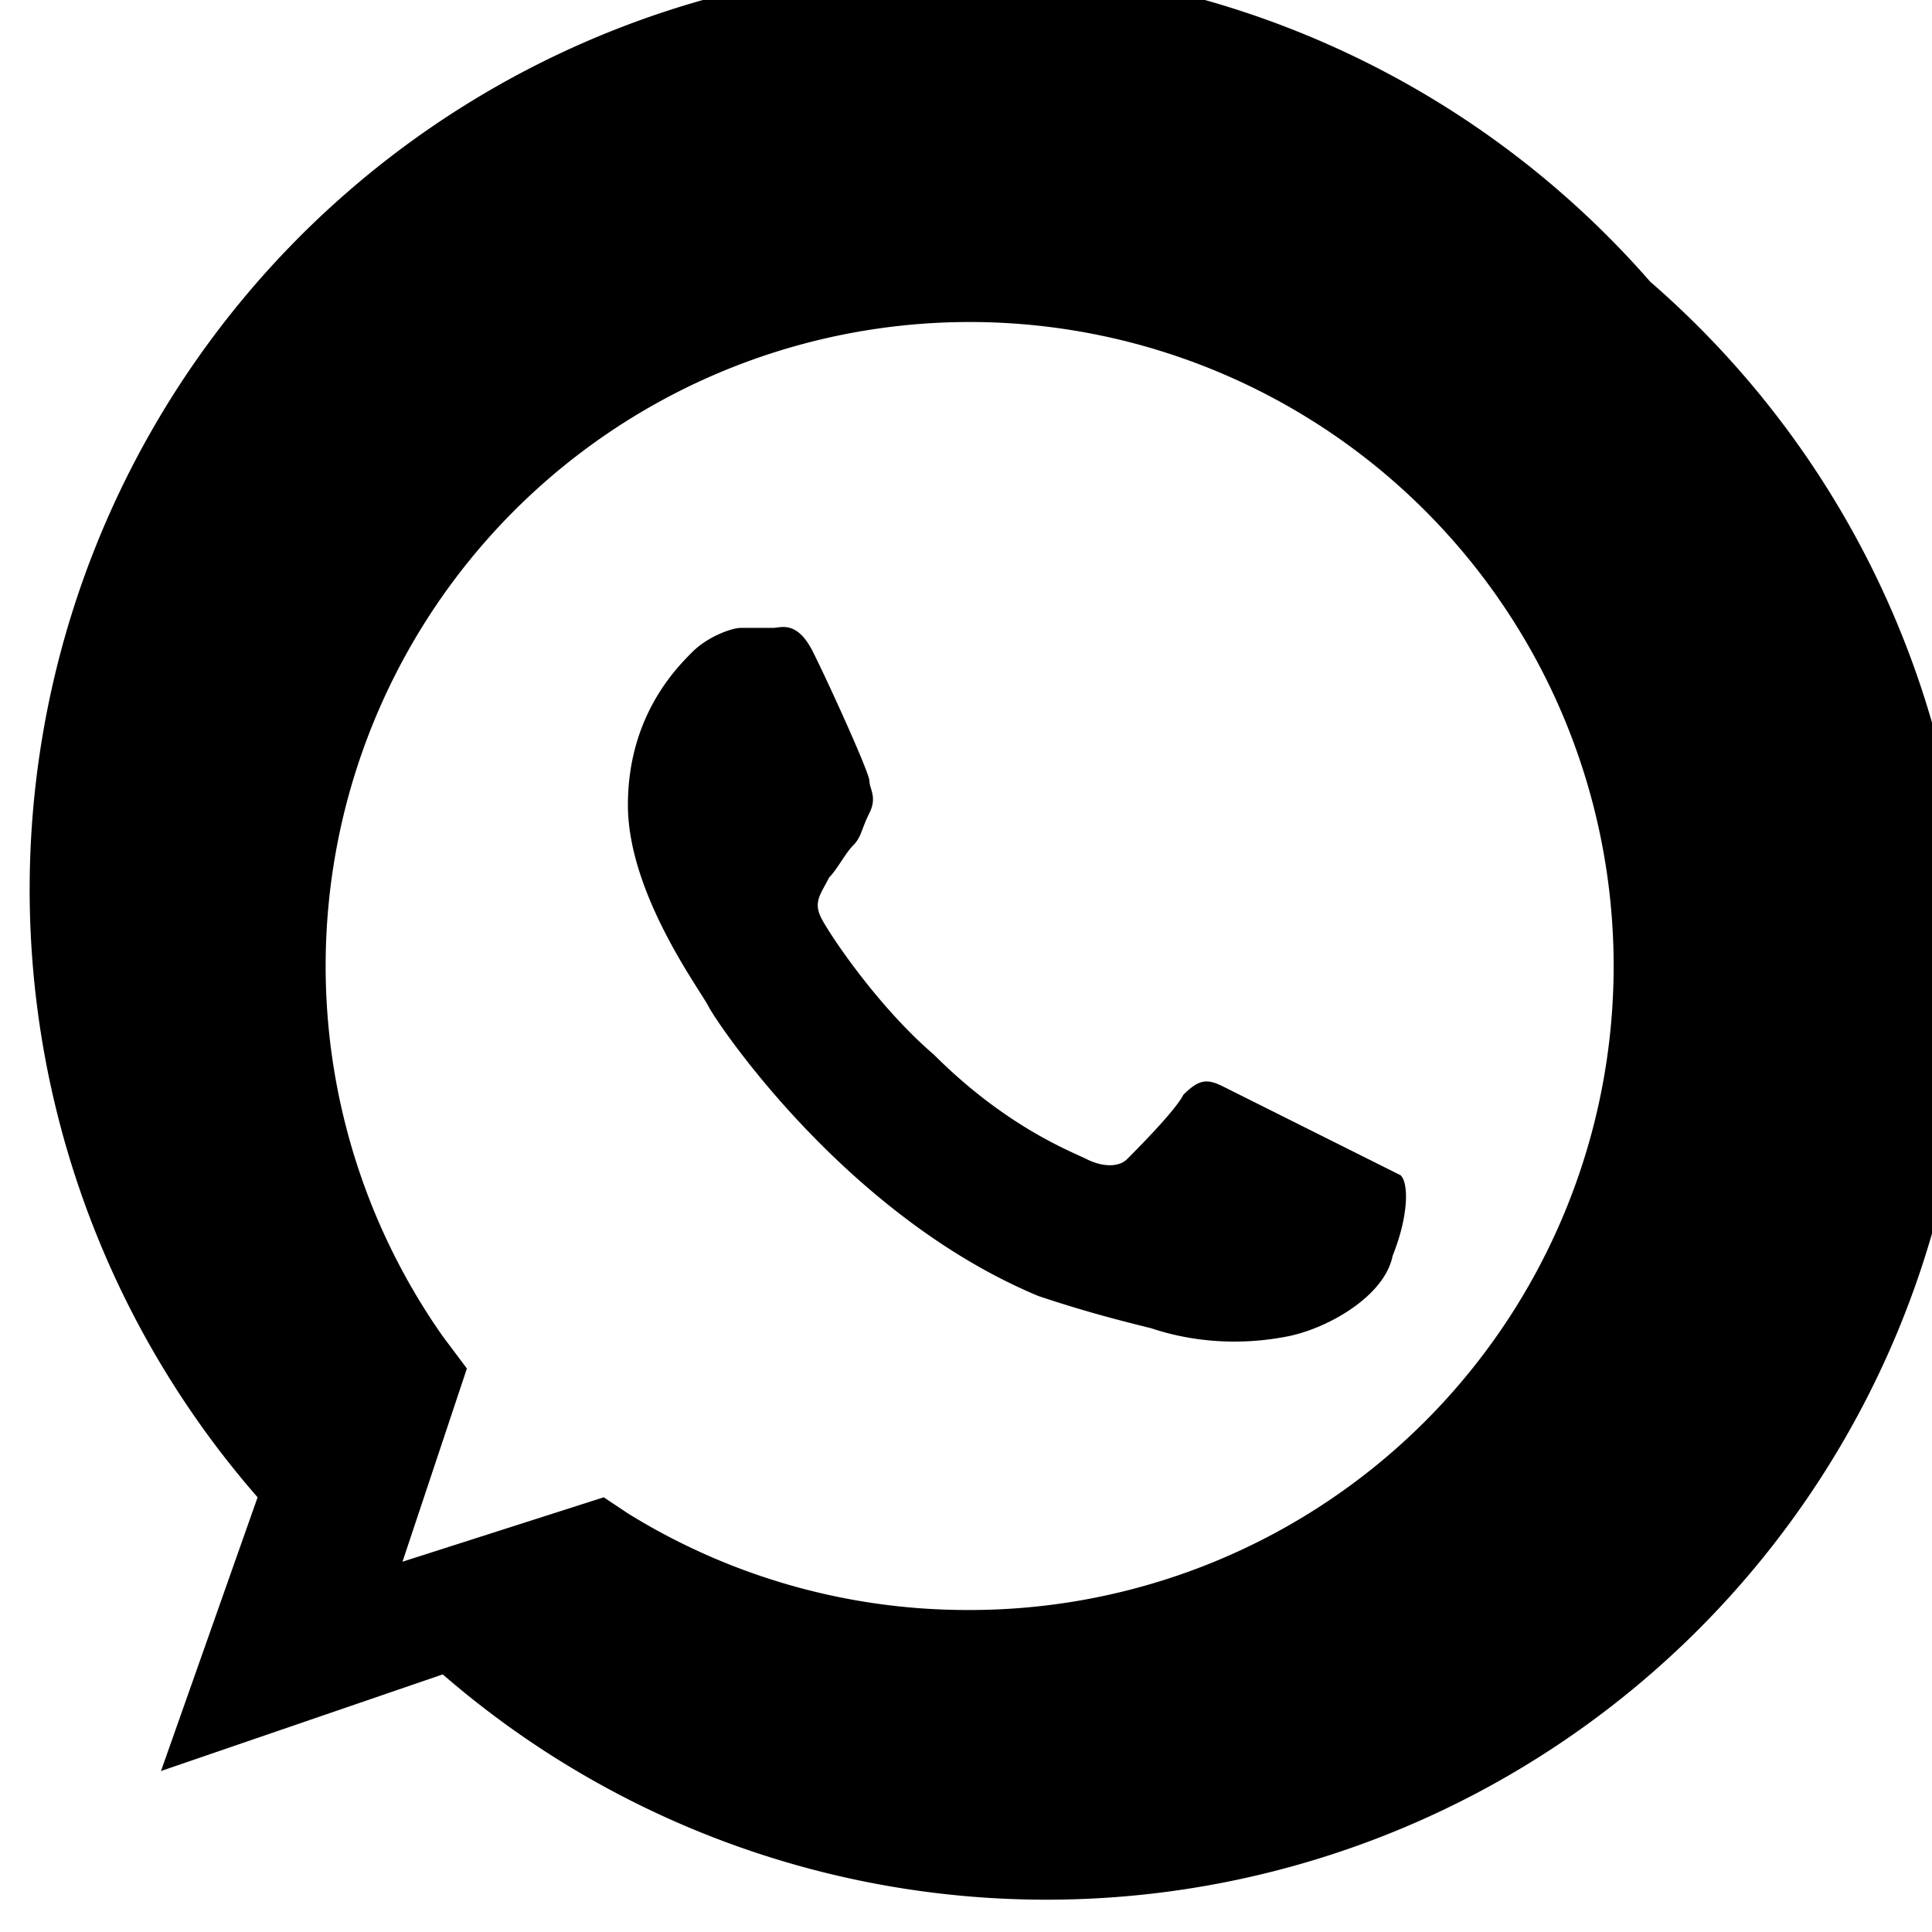 <svg xmlns="http://www.w3.org/2000/svg" viewBox="0 0 24 24"><path d="M20.5 3.5A11 11 0 0 0 3.2 18.6L2 22l3.5-1.2A11 11 0 1 0 20.5 3.5zM12 20a8 8 0 0 1-4.2-1.2l-.3-.2-2.5.8.8-2.4-.3-.4A8 8 0 1 1 12 20zm4.6-5.8c-.2-.1-1.2-.6-1.4-.7-.2-.1-.3-.1-.5.1-.1.2-.6.7-.7.8-.1.1-.3.1-.5 0-.2-.1-1-.4-1.9-1.3-.7-.6-1.3-1.5-1.4-1.7-.1-.2 0-.3.1-.5.1-.1.2-.3.3-.4.1-.1.1-.2.2-.4.1-.2 0-.3 0-.4 0-.1-.5-1.2-.7-1.6-.2-.4-.4-.3-.5-.3h-.4c-.1 0-.4.1-.6.3-.2.2-.8.8-.8 1.9s.9 2.3 1 2.5c.1.2 1.7 2.6 4.1 3.6.6.2 1 .3 1.4.4.6.2 1.2.2 1.7.1.5-.1 1.2-.5 1.3-1 .2-.5.2-.9.1-1 0 0-.2-.1-.4-.2z"/></svg>
